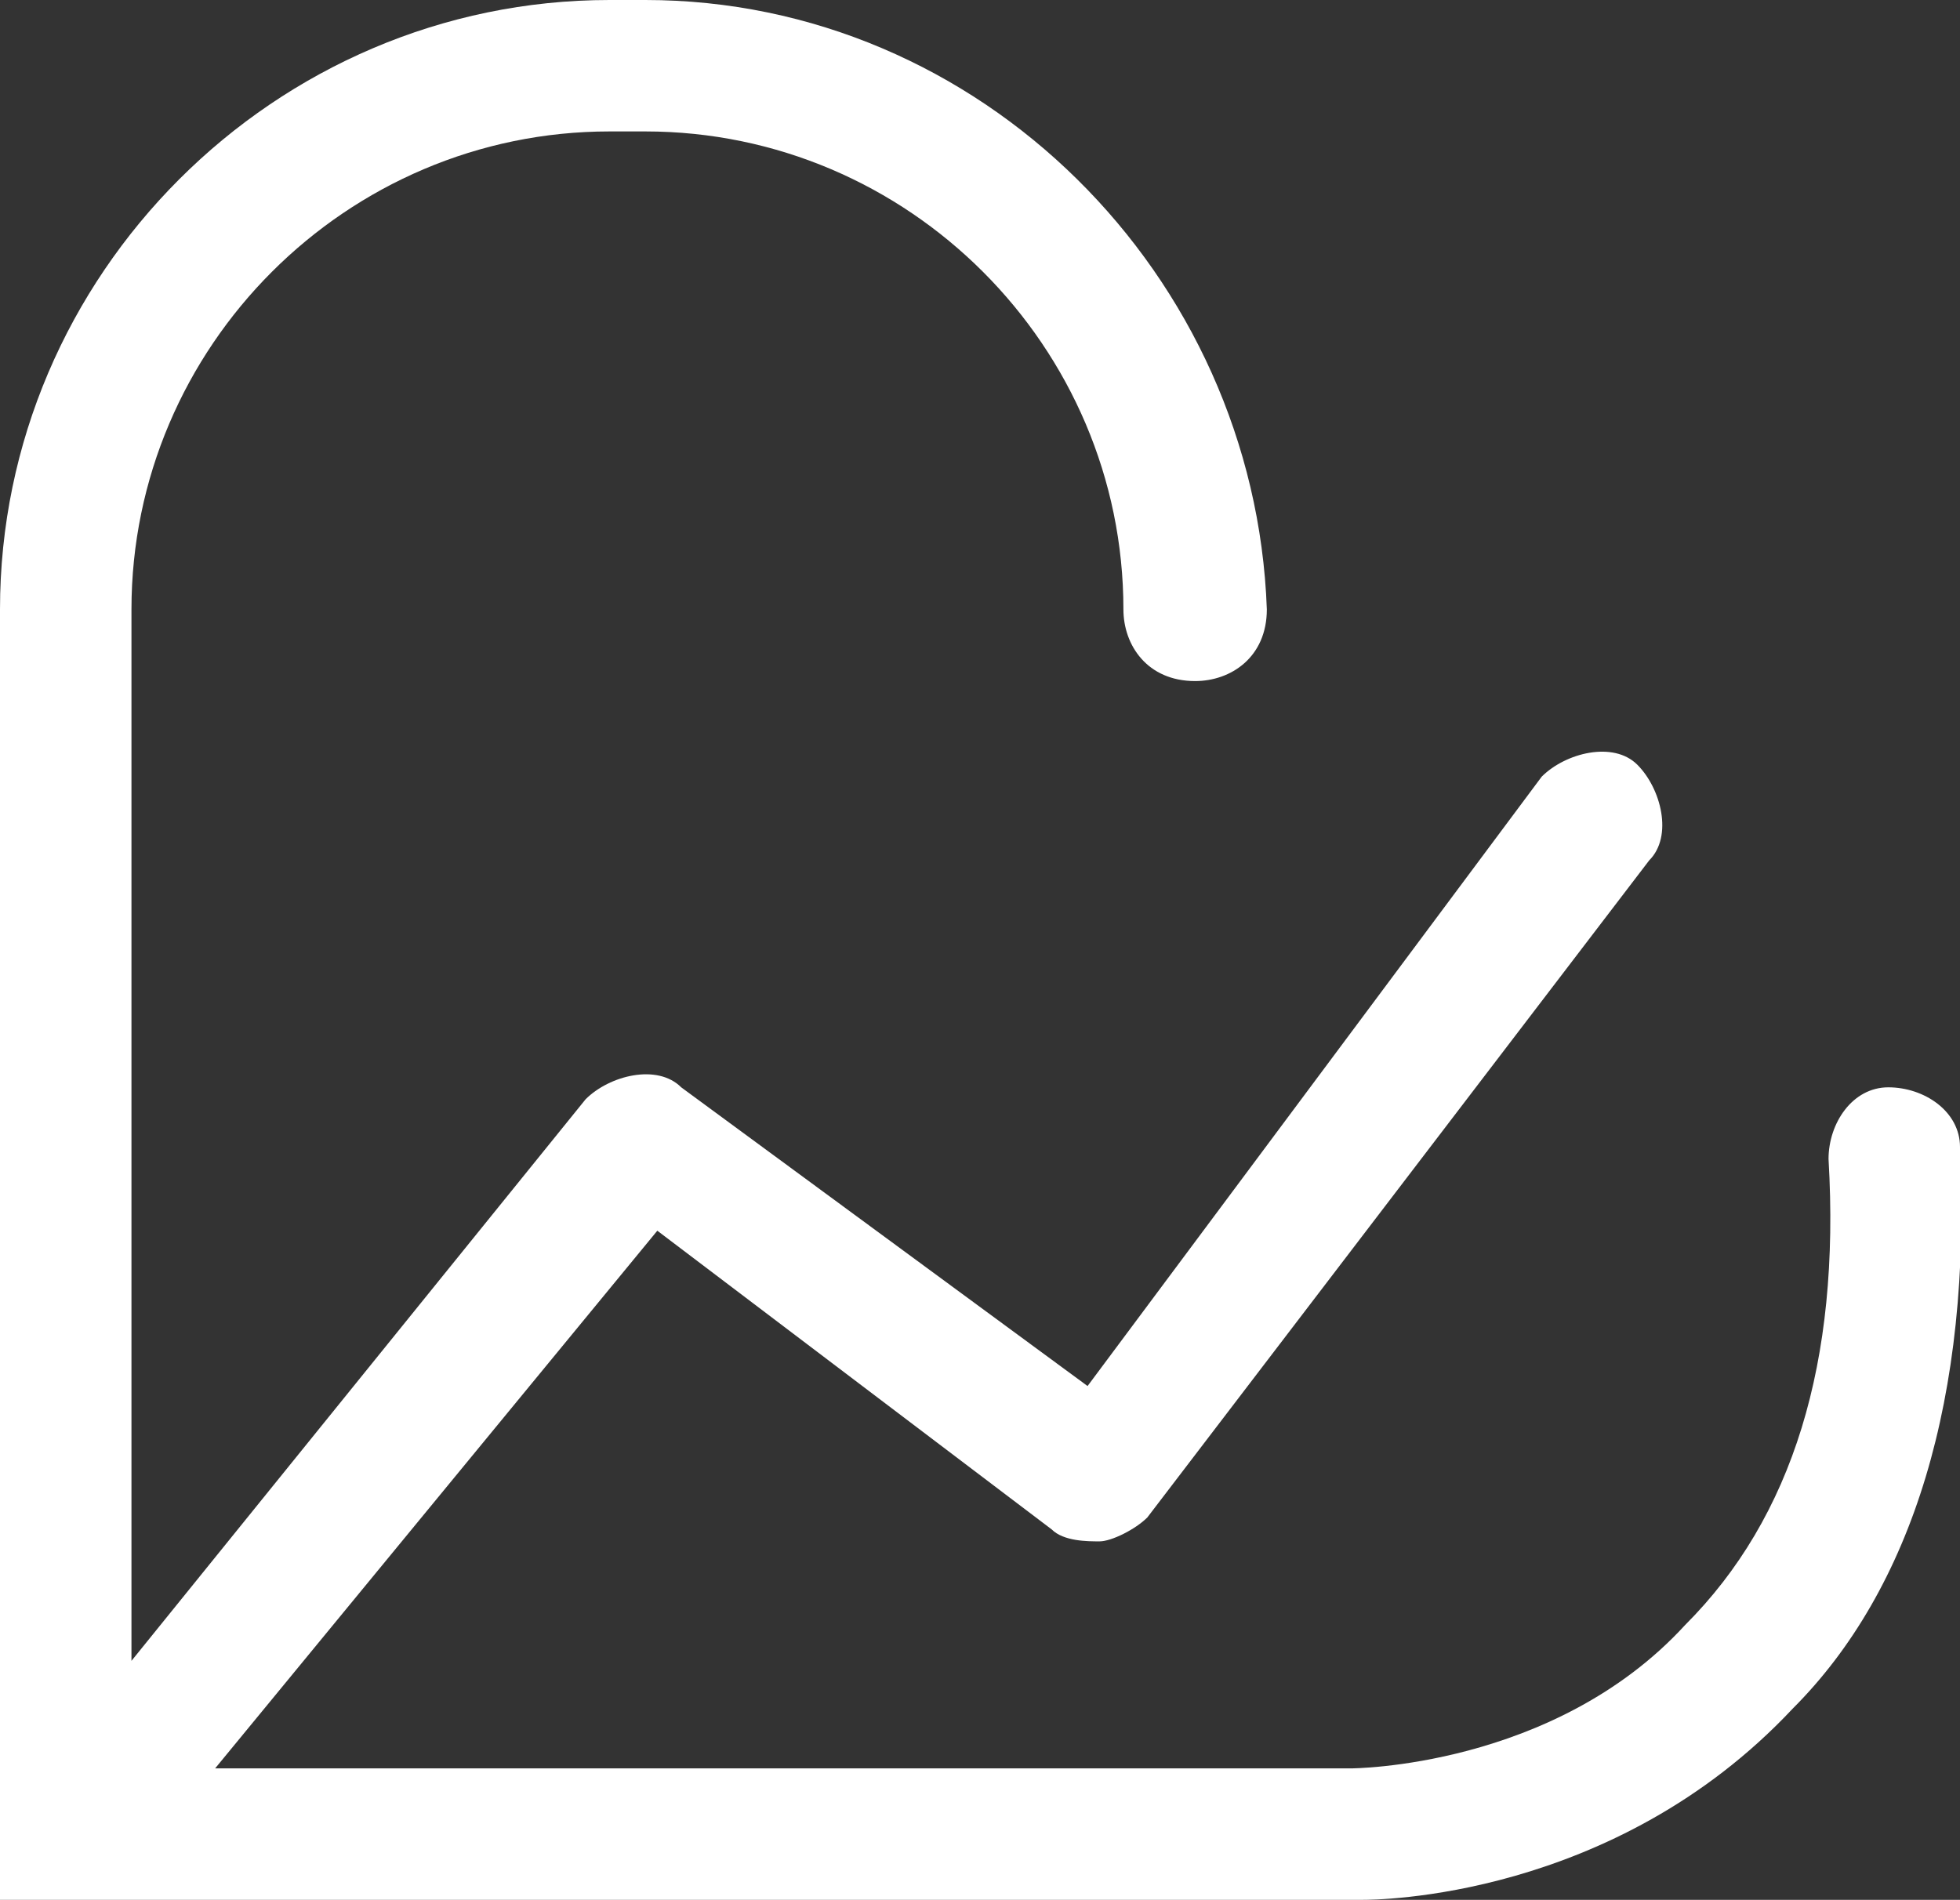 <?xml version="1.0" encoding="utf-8"?>
<!-- Generator: Adobe Illustrator 22.1.0, SVG Export Plug-In . SVG Version: 6.00 Build 0)  -->
<svg version="1.1" id="Layer_1" xmlns="http://www.w3.org/2000/svg" xmlns:xlink="http://www.w3.org/1999/xlink" x="0px" y="0px"
	 viewBox="0 0 16.4 15.9" style="enable-background:new 0 0 16.4 15.9;" xml:space="preserve">
<rect x="0" y="0" width="16.4" height="15.9" fill="#333333" stroke="none"/>
<style type="text/css">
	.st0{fill:#FFFFFF;}
	.st1{fill:#216478;}
</style>
<g>
	<path class="st0" d="M16.4,9.6c0-0.3-0.3-0.5-0.6-0.5c-0.3,0-0.5,0.3-0.5,0.6c0.1,1.7-0.3,3-1.2,3.9c-1.1,1.2-2.8,1.2-2.8,1.2H1.8
		l3.7-4.5l3.3,2.5c0.1,0.1,0.3,0.1,0.4,0.1c0.1,0,0.3-0.1,0.4-0.2l4.2-5.5c0.2-0.2,0.1-0.6-0.1-0.8c-0.2-0.2-0.6-0.1-0.8,0.1
		l-3.8,5.1L5.7,9.1C5.5,8.9,5.1,9,4.9,9.2l-3.8,4.7V5.1c0-2.2,1.8-4,4-4h0.3c2.2,0,4,1.8,4,4c0,0.3,0.2,0.6,0.6,0.6
		c0.3,0,0.6-0.2,0.6-0.6C10.5,2.3,8.2,0,5.4,0H5.1C2.3,0,0,2.3,0,5.1v10.8h0.6h10.8c0.1,0,2.1,0,3.6-1.6C16,13.3,16.5,11.7,16.4,9.6
		z"/>
</g>
</svg>
